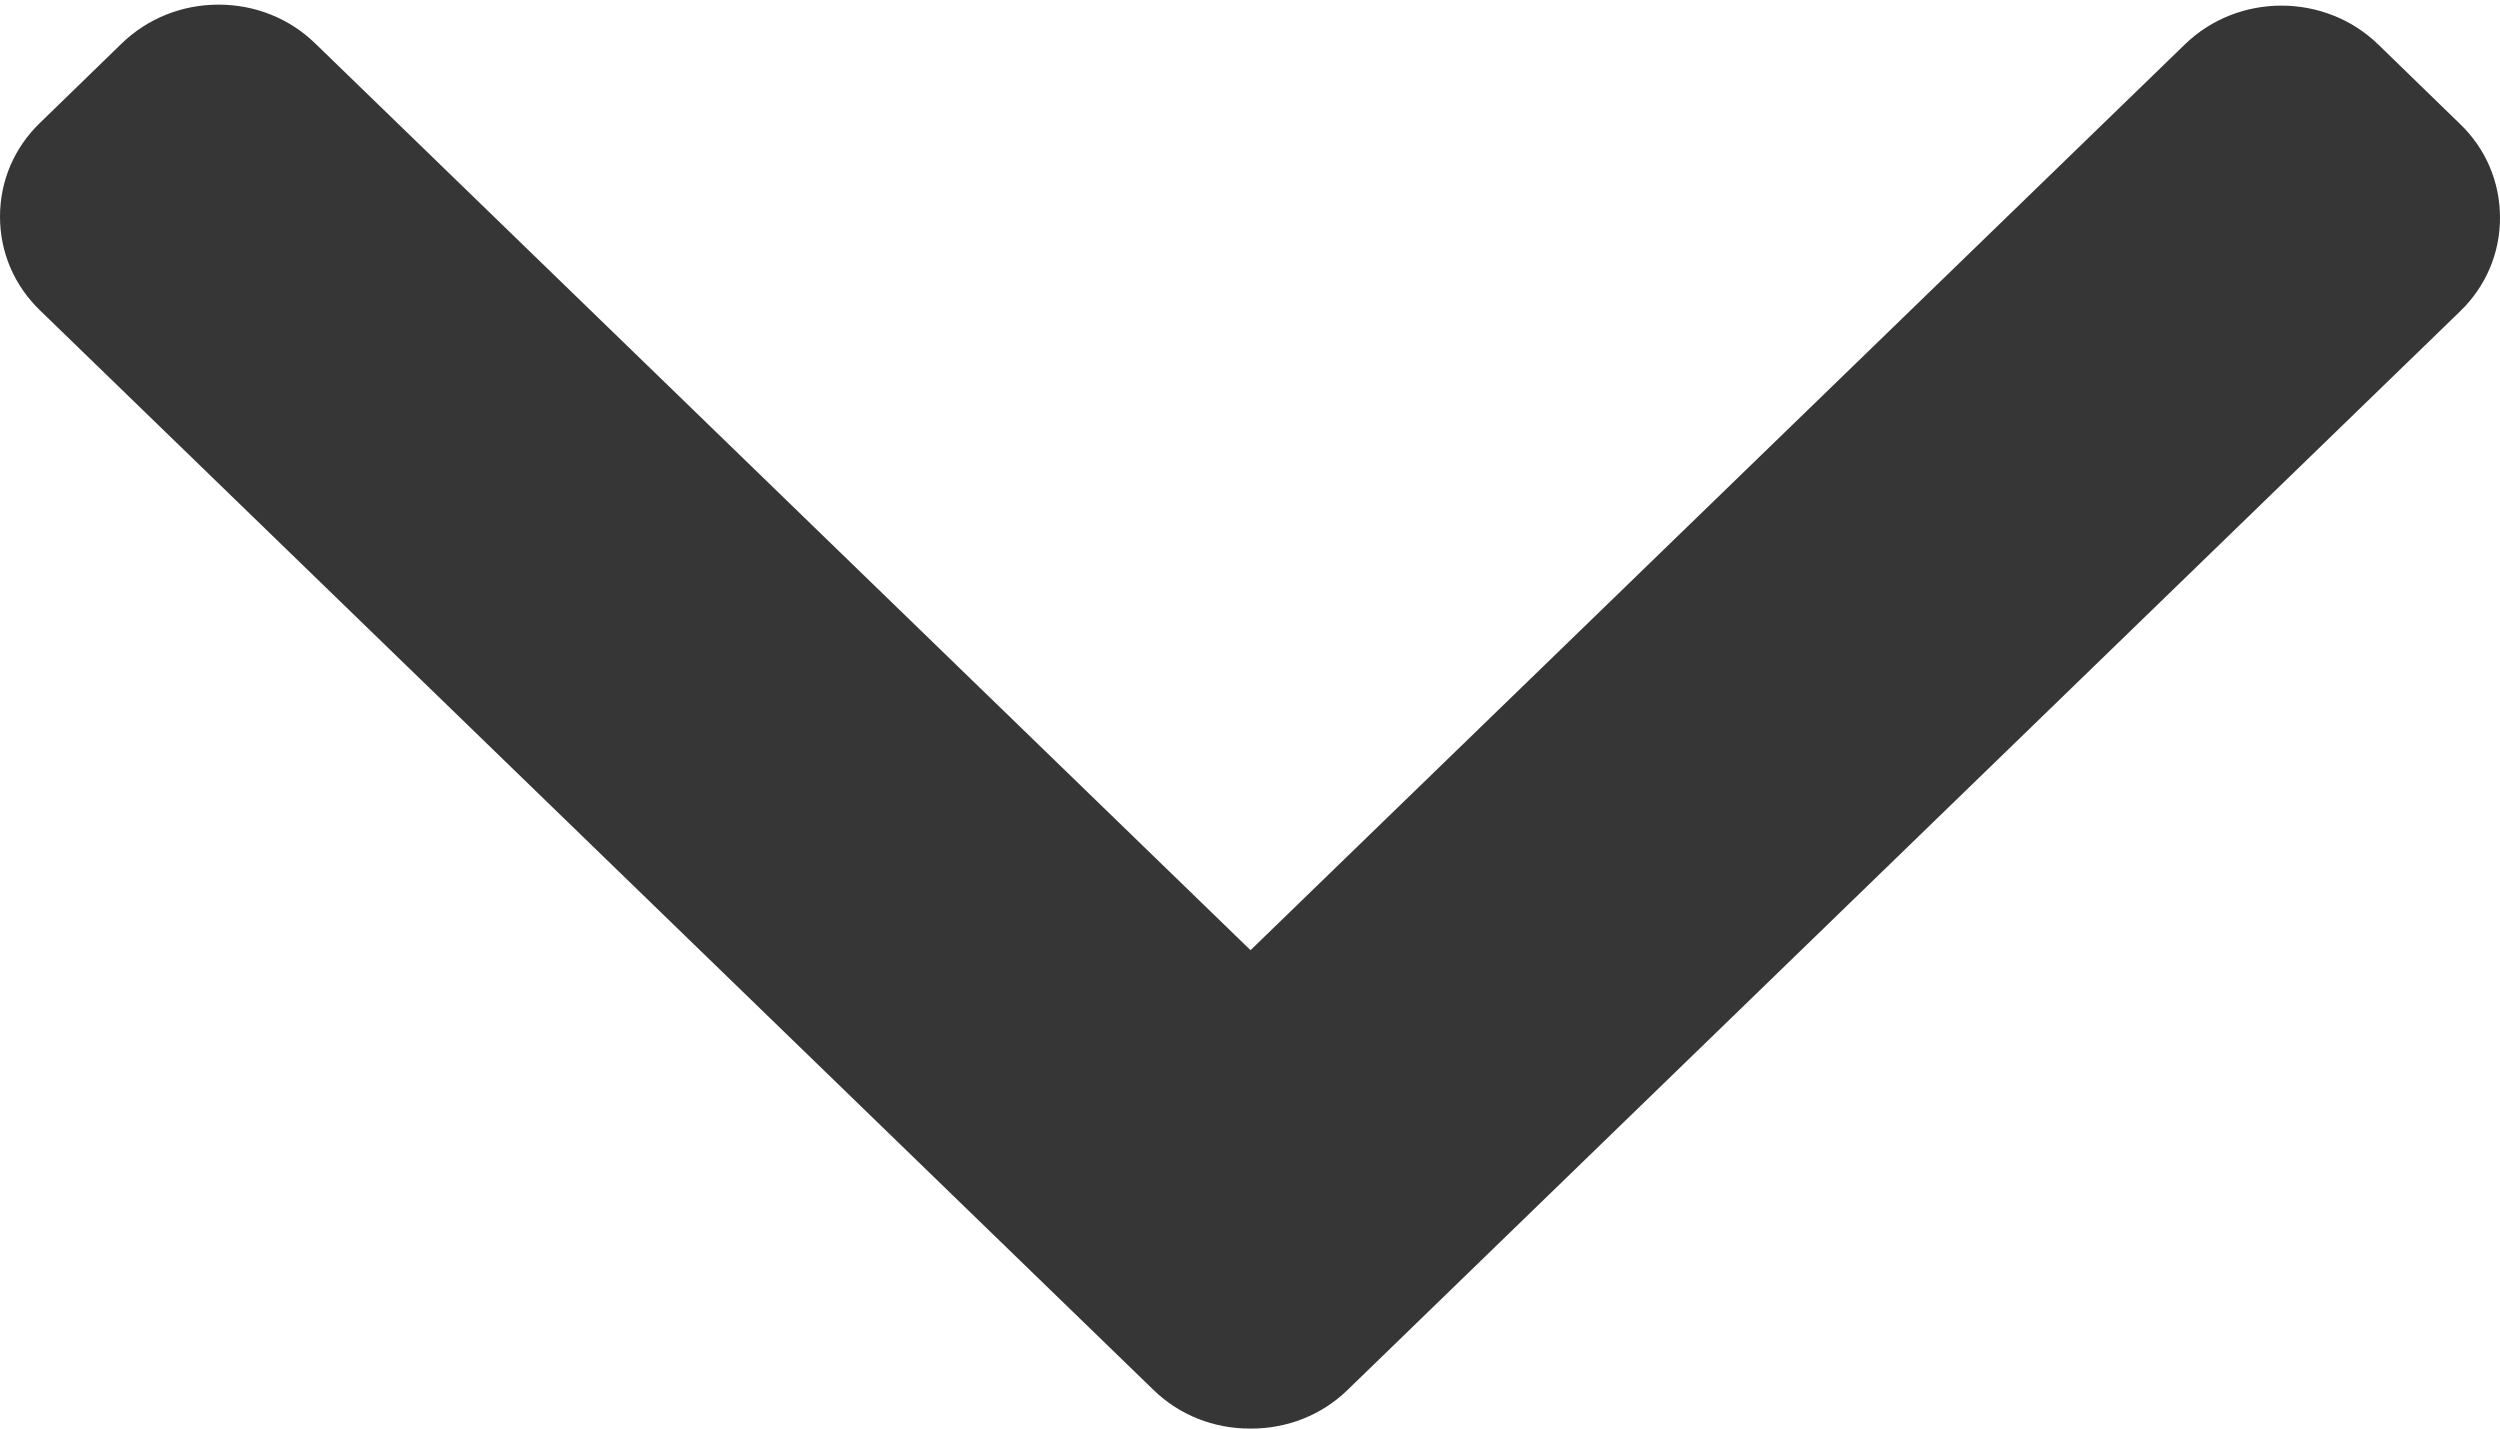
<svg width="14px" height="8px" viewBox="0 0 14 8" version="1.1" xmlns="http://www.w3.org/2000/svg" xmlns:xlink="http://www.w3.org/1999/xlink">
    <!-- Generator: Sketch 58 (84663) - https://sketch.com -->
    <title>Path</title>
    <desc>Created with Sketch.</desc>
    <defs>
        <linearGradient x1="100%" y1="50%" x2="-156.127%" y2="50%" id="linearGradient-1">
            <stop stop-color="#DFA1D5" offset="0%"></stop>
            <stop stop-color="#005691" offset="100%"></stop>
        </linearGradient>
    </defs>
    <g id="Site" stroke="none" stroke-width="1" fill="none" fill-rule="evenodd">
        <g id="arrow" transform="translate(-1246, -117)" fill="#363636">
            <g id="Header" transform="translate(-24, -72)">
                <g id="Group-18" transform="translate(351, 0)">
                    <g id="Group-5">
                        <g id="left-arrow-2-copy" transform="translate(1041.5, 193) rotate(-90) translate(-1041.5, -193) translate(1014.5, 42.5)">
                            <g id="left-arrow">
                                <g id="Group-3">
                                    <path d="M25.679,35.003 L30.757,29.765 C30.897,29.621 30.974,29.429 30.974,29.224 C30.974,29.019 30.897,28.827 30.757,28.682 L30.312,28.224 C30.172,28.079 29.986,28 29.787,28 C29.588,28 29.402,28.079 29.262,28.224 L23.216,34.46 C23.076,34.604 22.999,34.797 23,35.003 C22.999,35.209 23.076,35.402 23.216,35.546 L29.256,41.776 C29.396,41.921 29.582,42 29.781,42 C29.98,42 30.167,41.921 30.306,41.776 L30.751,41.318 C31.041,41.019 31.041,40.533 30.751,40.235 L25.679,35.003 Z" id="Path"></path>
                                </g>
                            </g>
                        </g>
                    </g>
                </g>
            </g>
        </g>
    </g>
</svg>